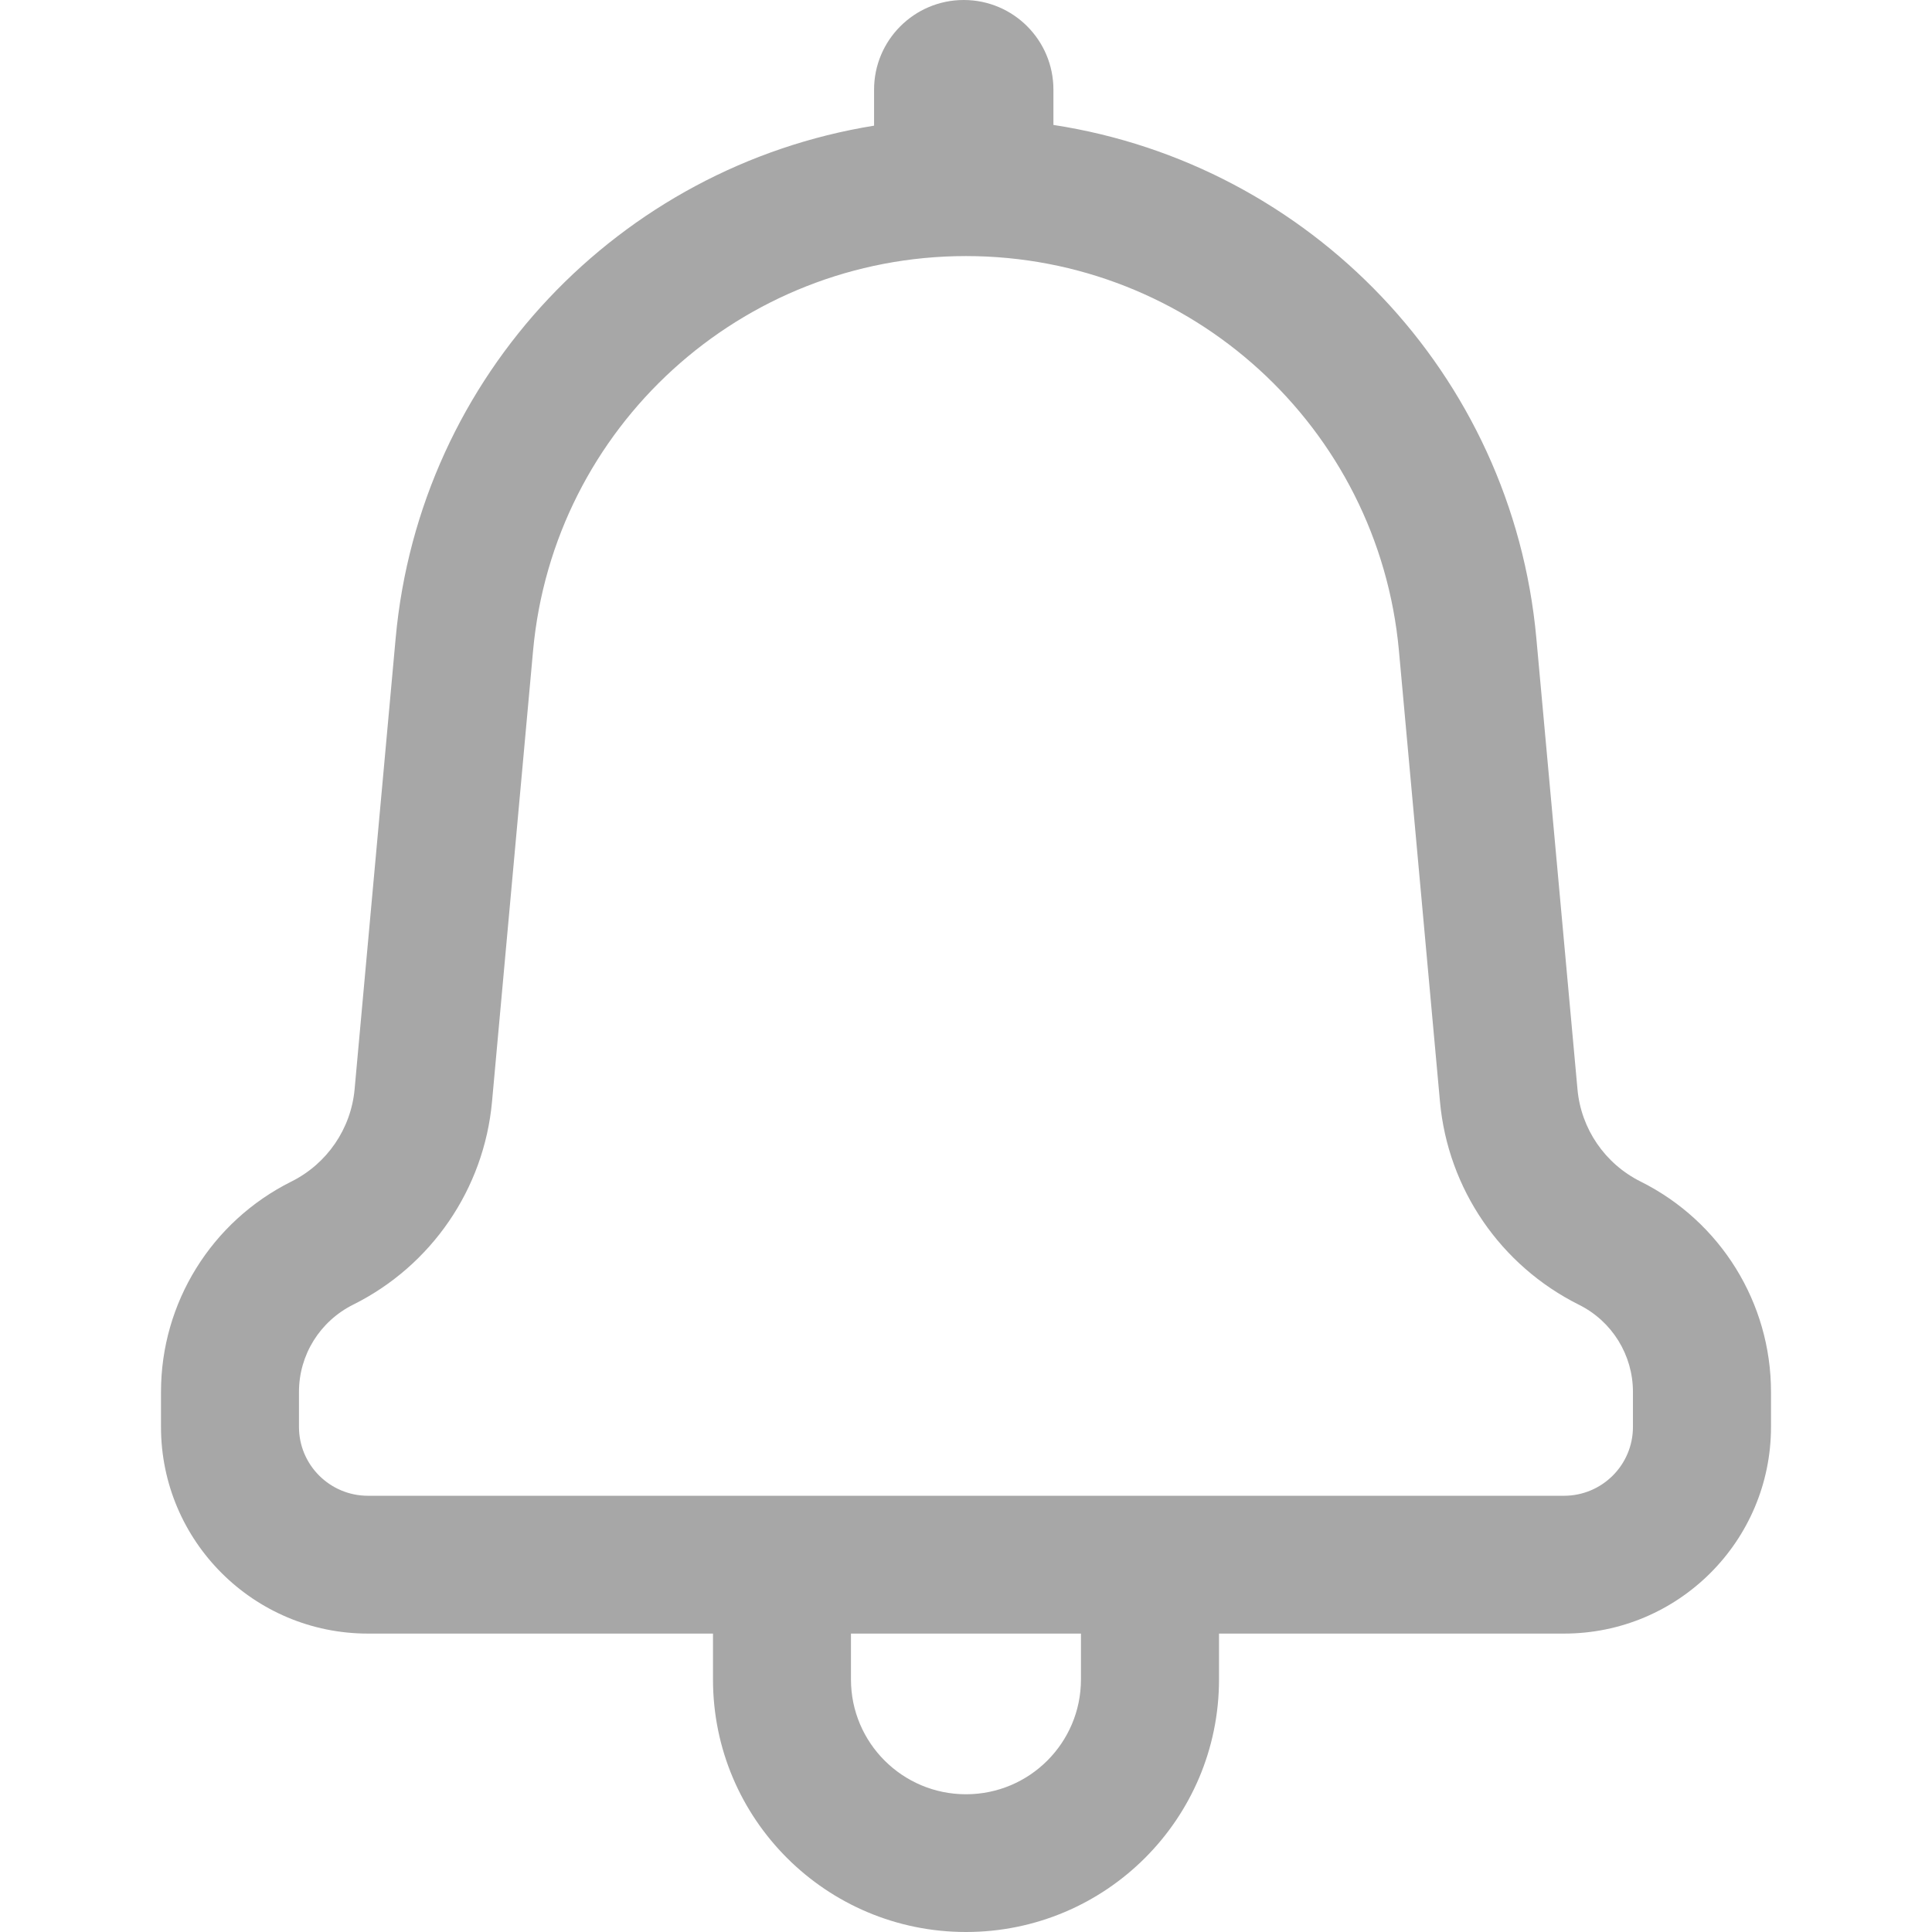 <svg width="24" height="24" viewBox="0 0 24 24" fill="none" xmlns="http://www.w3.org/2000/svg">
<path fill-rule="evenodd" clip-rule="evenodd" d="M11.972 0C11.357 0 10.858 0.499 10.858 1.114V1.561C7.702 2.07 5.213 4.656 4.915 7.928L4.405 13.531C4.36 14.023 4.063 14.456 3.621 14.677L3.617 14.679C2.626 15.174 2 16.184 2 17.29V17.726C2 19.143 3.151 20.293 4.571 20.293H8.857V20.863C8.857 22.596 10.264 24 12 24C13.736 24 15.143 22.596 15.143 20.863V20.293H19.429C20.849 20.293 22 19.143 22 17.726V17.29C22 16.184 21.374 15.174 20.383 14.679L20.379 14.677C19.937 14.456 19.64 14.023 19.596 13.531L19.085 7.928C18.785 4.637 16.268 2.04 13.086 1.552V1.114C13.086 0.499 12.588 0 11.972 0ZM10.571 20.863V20.293H13.428V20.863C13.428 21.65 12.789 22.289 12 22.289C11.211 22.289 10.571 21.65 10.571 20.863ZM6.622 8.083C6.875 5.307 9.207 3.181 12 3.181C14.793 3.181 17.125 5.307 17.378 8.083L17.888 13.686C17.987 14.768 18.639 15.722 19.616 16.209C20.026 16.414 20.285 16.832 20.285 17.29V17.726C20.285 18.198 19.902 18.581 19.428 18.581H4.571C4.098 18.581 3.714 18.198 3.714 17.726V17.29C3.714 16.832 3.973 16.414 4.387 16.207C5.361 15.722 6.013 14.768 6.112 13.686L6.622 8.083Z" fill="#A7A7A7"/>
</svg>
